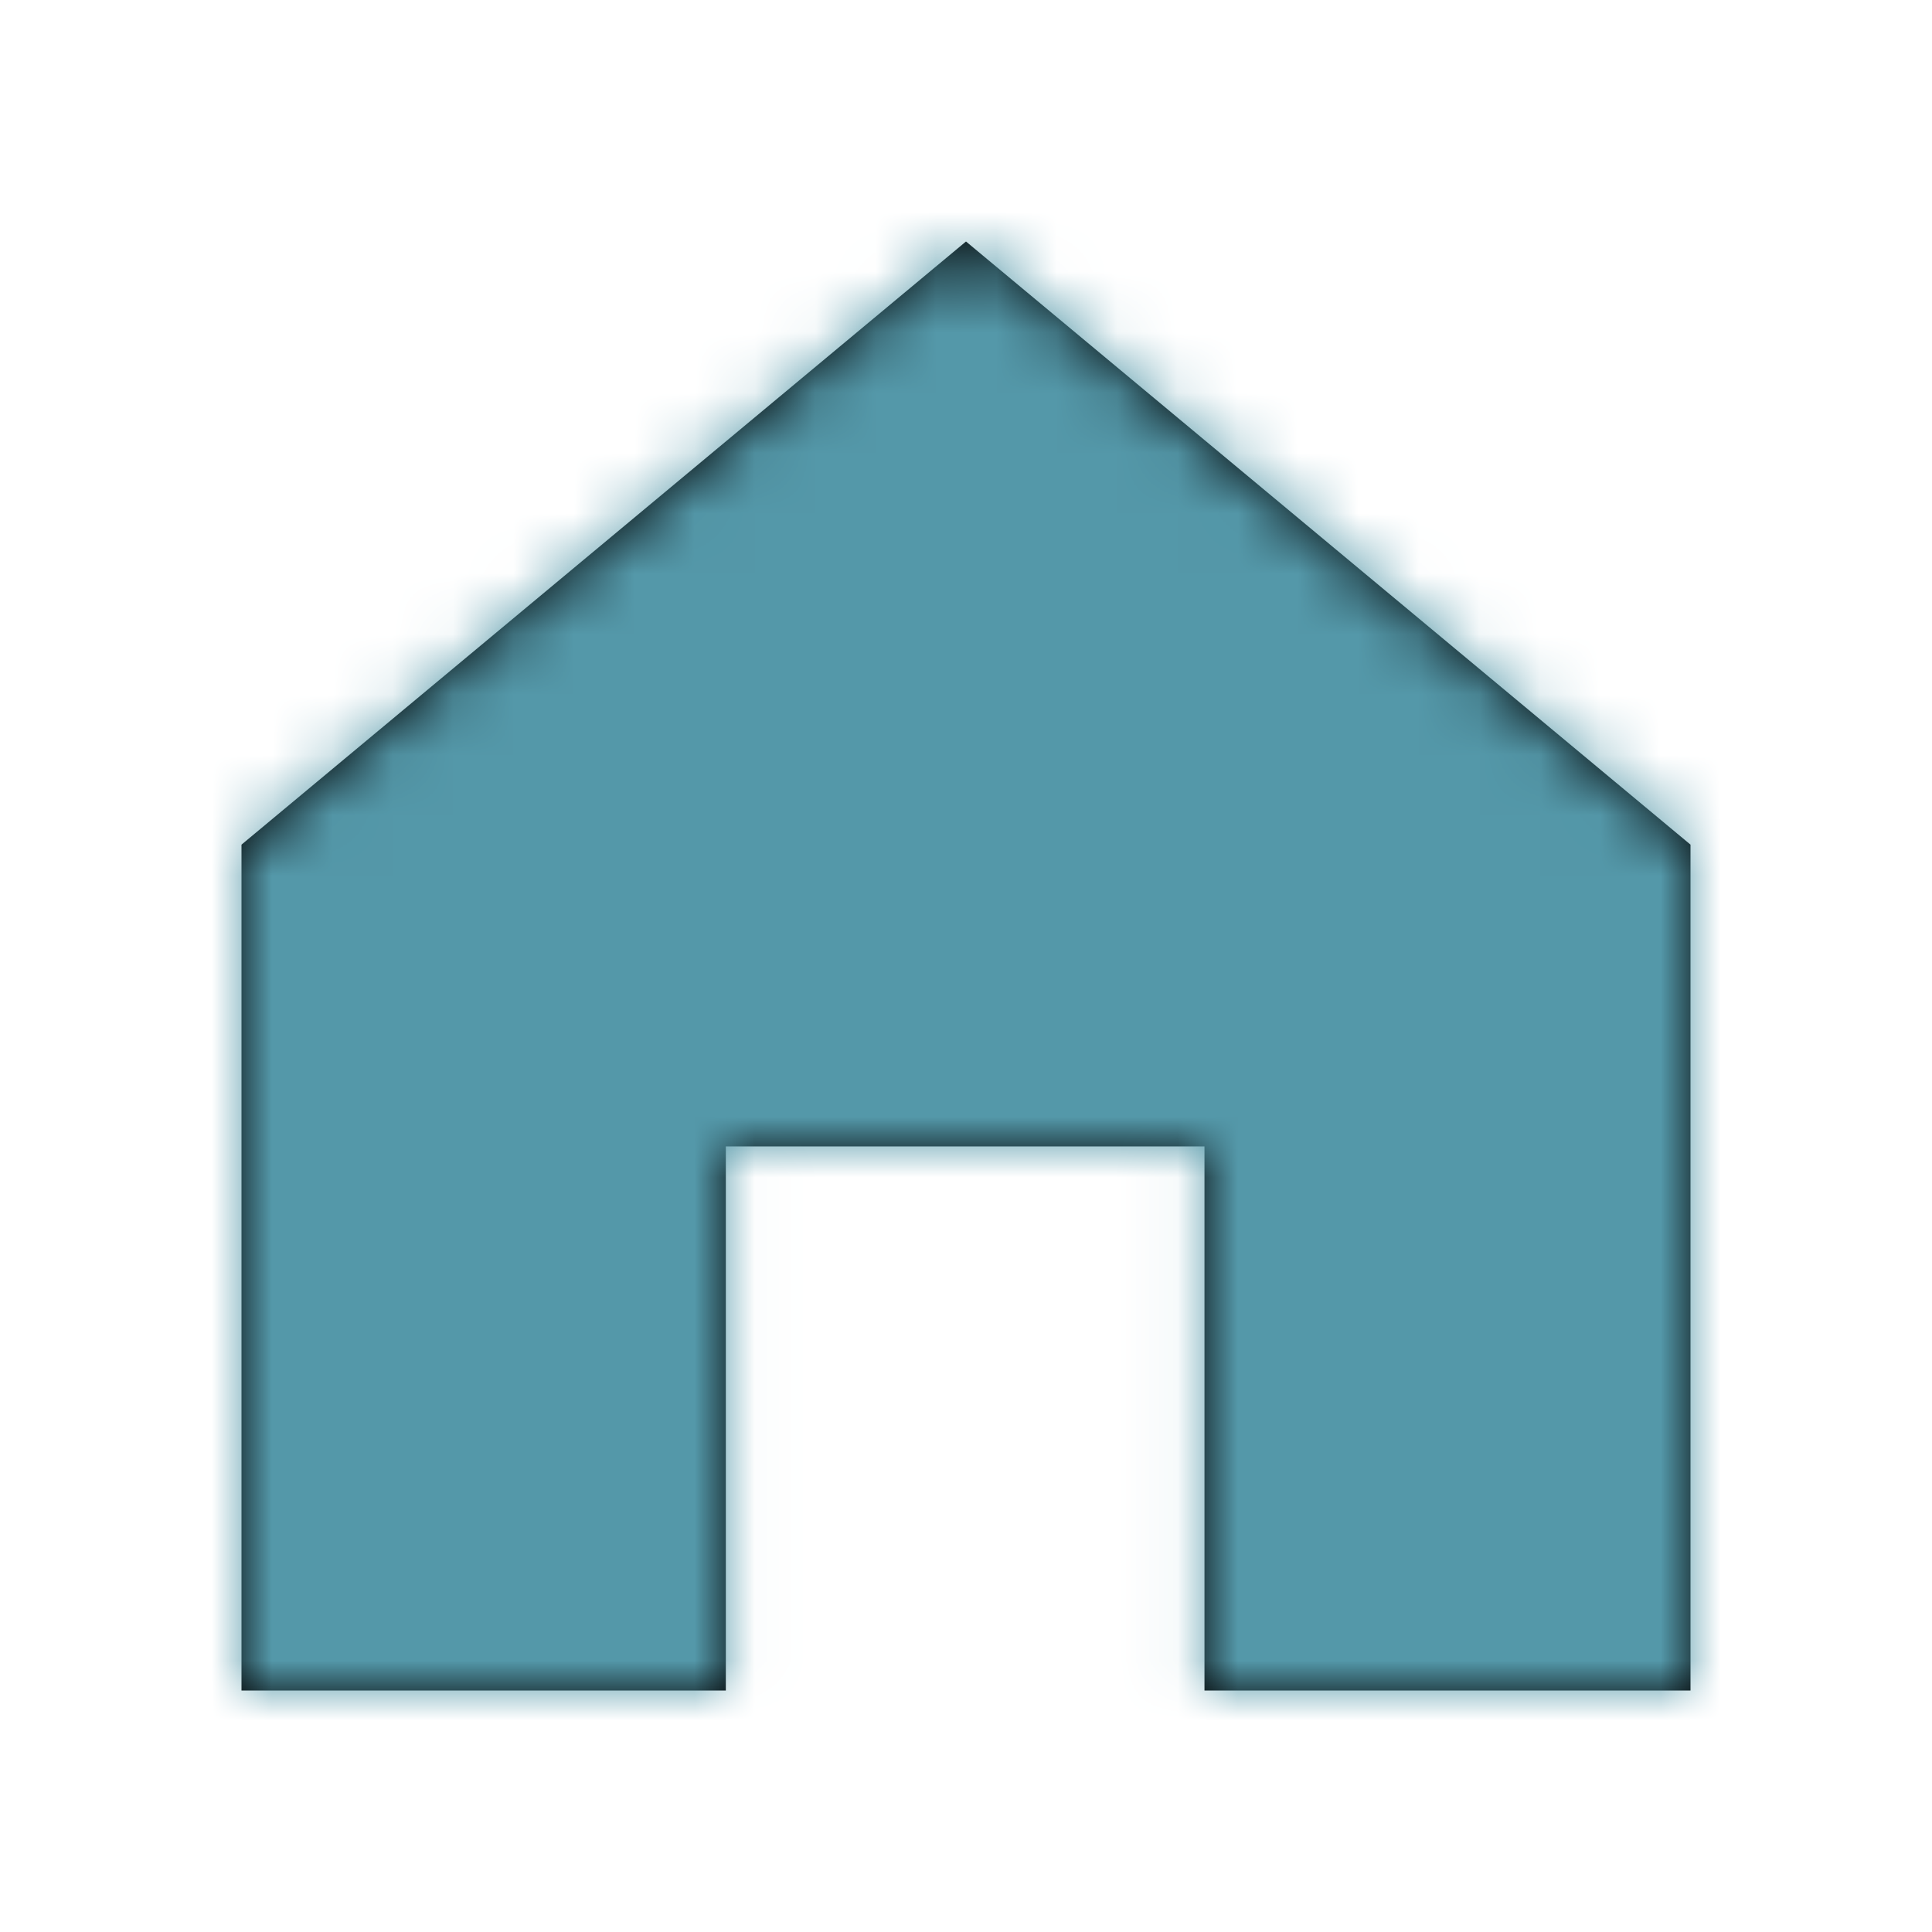 <svg xmlns="http://www.w3.org/2000/svg" xmlns:xlink="http://www.w3.org/1999/xlink" width="32" height="32" viewBox="0 0 32 32">
    <defs>
        <path id="a" d="M4 28V13.99L16 4l12 9.99V28h-8.05v-9.012h-7.928V28z"/>
    </defs>
    <g fill="none" fill-rule="evenodd">
        <path fill="#FFF" d="M-864-35H576v2589H-864z"/>
        <g>
            <mask id="b" fill="#fff">
                <use xlink:href="#a"/>
            </mask>
            <use fill="#000" xlink:href="#a"/>
            <g fill="#5498A9" mask="url(#b)">
                <path d="M0 0h32v32H0z"/>
            </g>
        </g>
    </g>
</svg>
